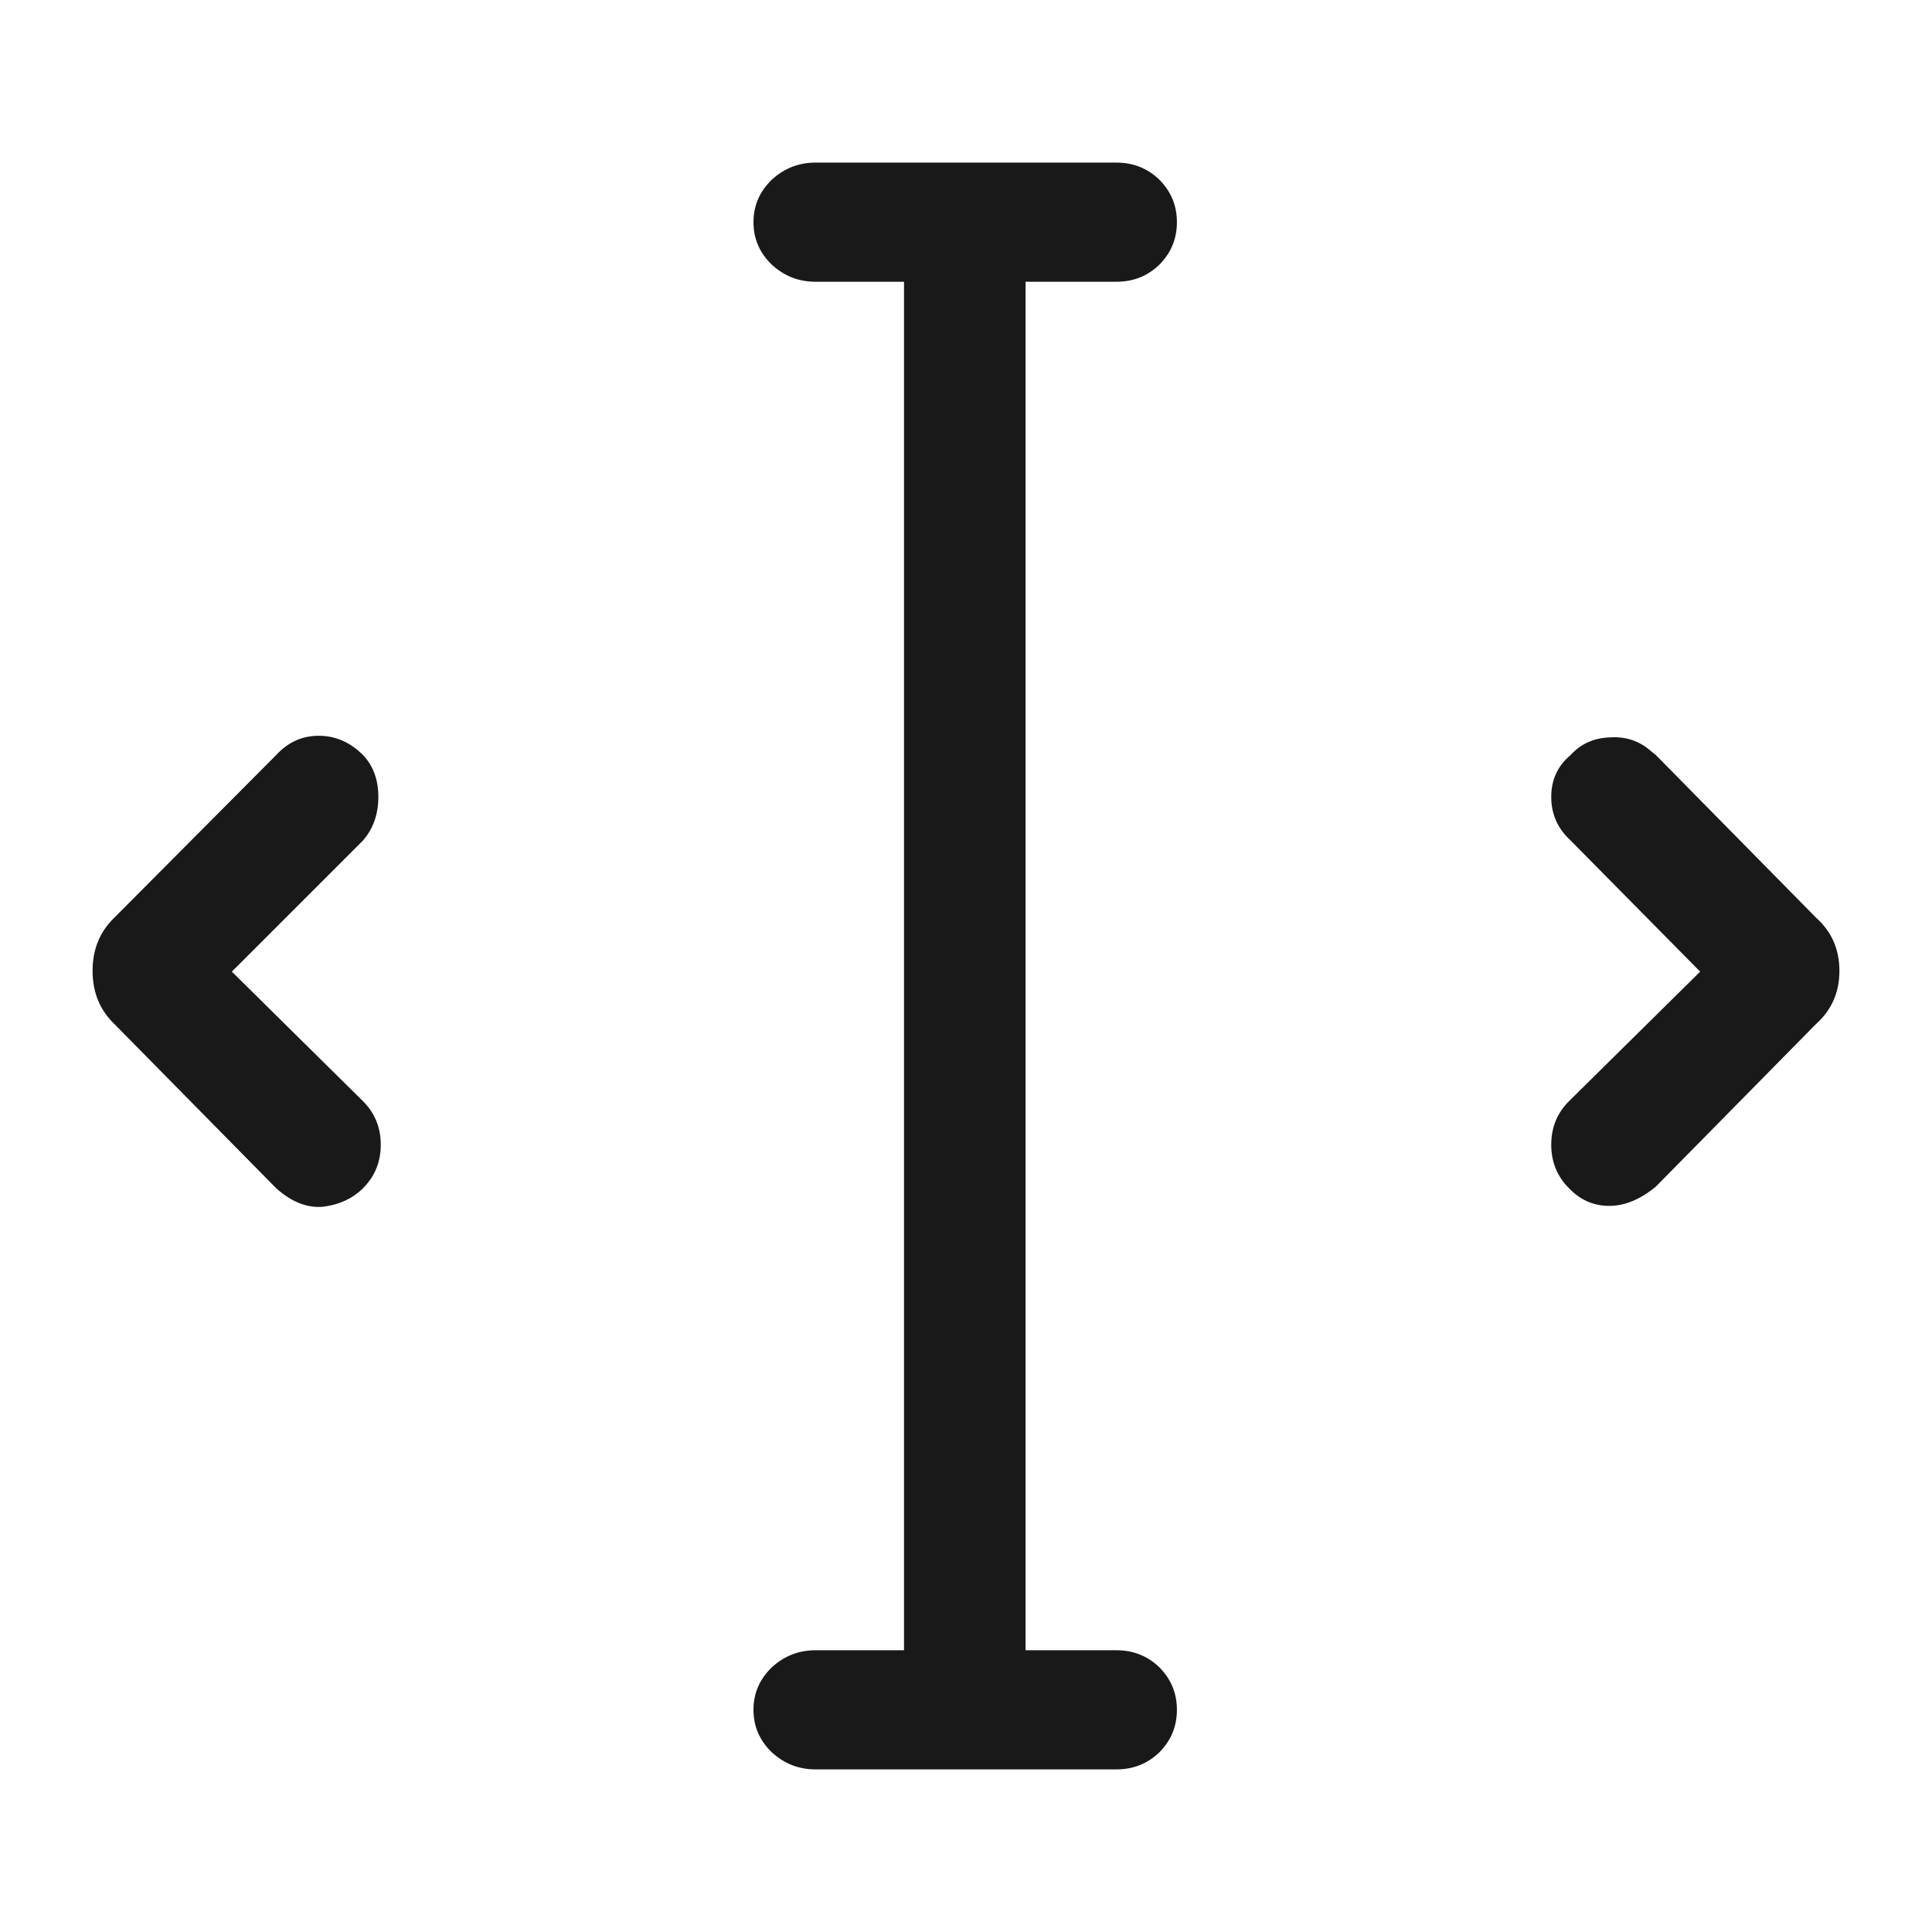 <?xml version="1.0" standalone="no"?>
<svg xmlns="http://www.w3.org/2000/svg" width="24" height="24"><rect width="24" height="24" opacity="0"></rect><g><path d="M12.74 20.5L12.74 3.5L13.87 3.5Q14.18 3.5 14.4 3.29Q14.62 3.07 14.62 2.76Q14.62 2.45 14.4 2.23Q14.18 2.02 13.87 2.02L10.13 2.02Q9.82 2.02 9.59 2.23Q9.36 2.45 9.36 2.76Q9.36 3.07 9.59 3.29Q9.82 3.5 10.13 3.5L11.23 3.5L11.23 20.5L10.13 20.5Q9.82 20.5 9.59 20.71Q9.36 20.93 9.36 21.24Q9.36 21.55 9.59 21.77Q9.82 21.98 10.13 21.98L13.87 21.98Q14.18 21.98 14.4 21.77Q14.62 21.55 14.62 21.24Q14.62 20.93 14.4 20.71Q14.18 20.5 13.87 20.5ZM2.88 12.07L4.51 10.44Q4.7 10.22 4.7 9.9Q4.7 9.58 4.51 9.38Q4.27 9.14 3.96 9.14Q3.65 9.14 3.43 9.38L1.42 11.4Q1.15 11.66 1.15 12.06Q1.15 12.46 1.42 12.72L3.43 14.76Q3.72 15.02 4.02 14.99Q4.32 14.95 4.51 14.76Q4.73 14.54 4.73 14.22Q4.73 13.9 4.51 13.68ZM19.49 13.68Q19.27 13.9 19.27 14.22Q19.27 14.54 19.49 14.76Q19.7 14.98 19.99 14.98Q20.28 14.98 20.57 14.74L22.56 12.72Q22.85 12.46 22.85 12.06Q22.85 11.66 22.56 11.4L20.57 9.38L20.52 9.34Q20.3 9.14 20 9.16Q19.7 9.17 19.51 9.38Q19.27 9.58 19.27 9.9Q19.27 10.22 19.51 10.44L21.12 12.07L19.49 13.68Z" fill="rgba(0,0,0,0.902)"></path></g></svg>